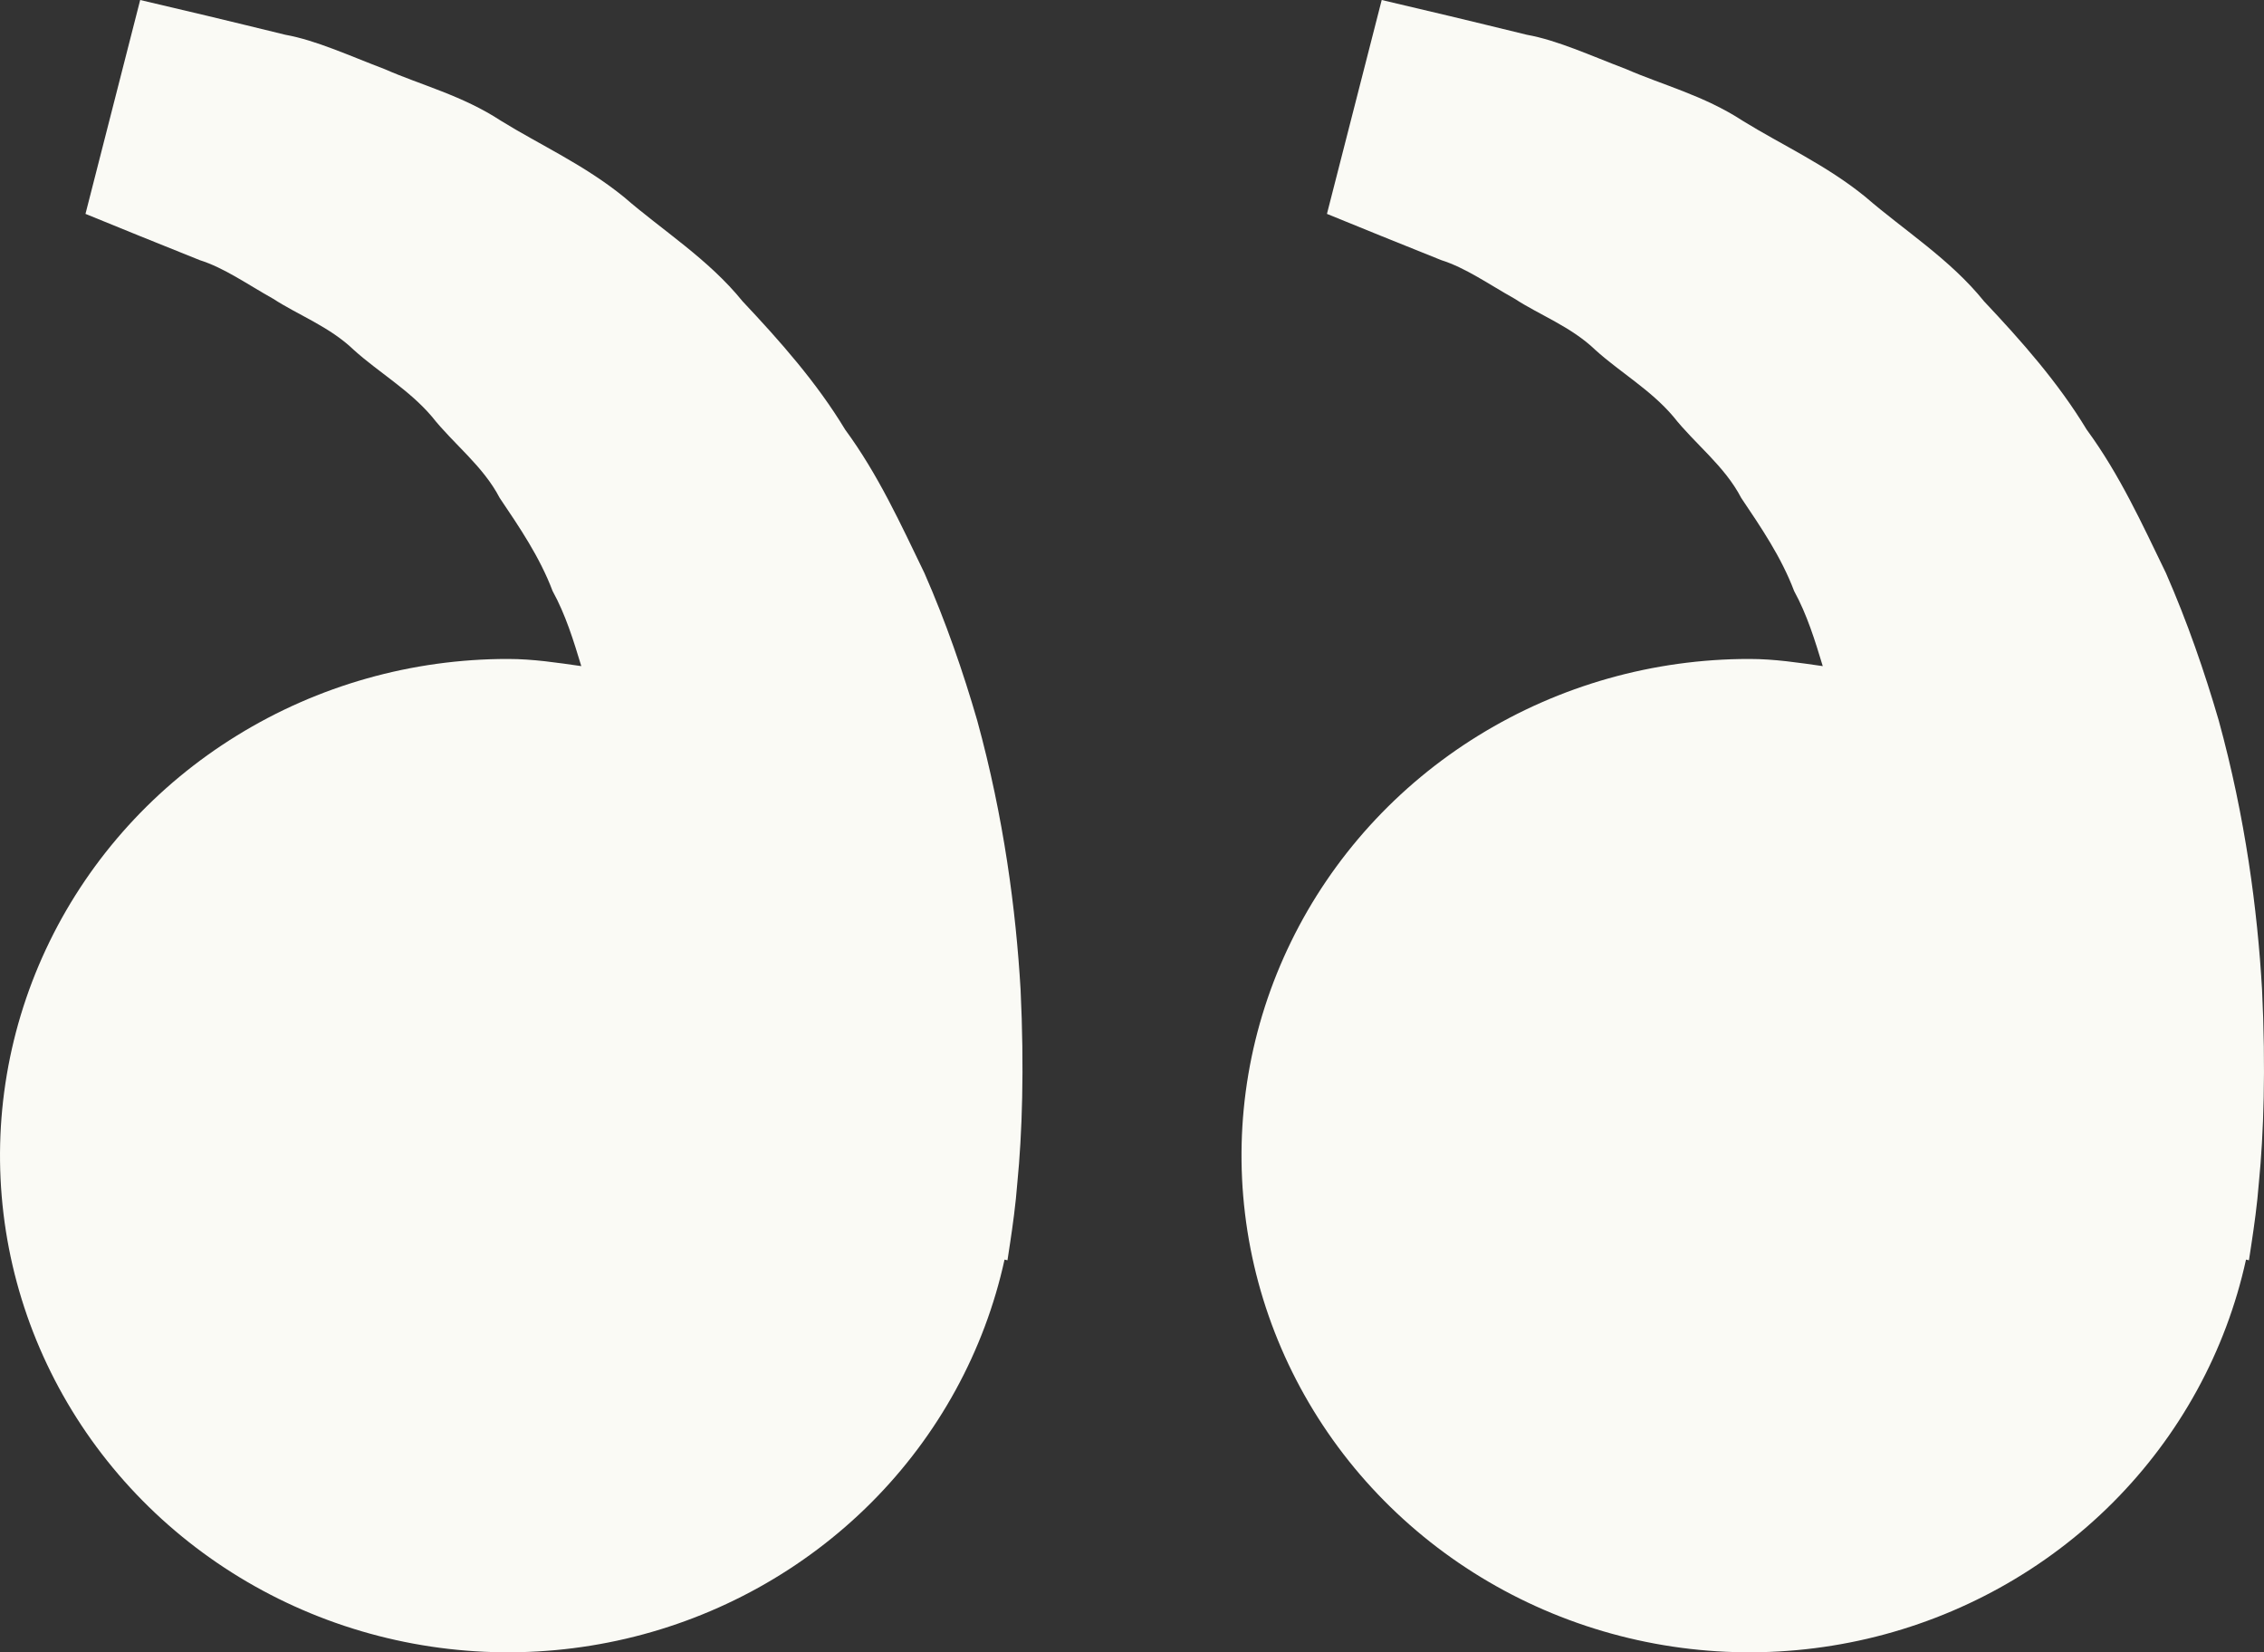 <svg width="37" height="27" viewBox="0 0 37 27" fill="none" xmlns="http://www.w3.org/2000/svg">
<rect x="0" y="0" width="37" height="27" fill="#333333" stroke="none"/>
<path d="M28.59 10.768C29.002 10.768 29.396 10.829 29.789 10.885C29.662 10.466 29.531 10.041 29.321 9.658C29.111 9.103 28.782 8.621 28.456 8.136C28.183 7.611 27.701 7.256 27.347 6.807C26.977 6.37 26.471 6.08 26.071 5.717C25.678 5.339 25.163 5.149 24.754 4.882C24.326 4.642 23.953 4.377 23.555 4.251L22.561 3.851L21.686 3.495L22.581 0L23.682 0.26C24.035 0.346 24.464 0.447 24.953 0.568C25.453 0.658 25.986 0.905 26.58 1.131C27.166 1.387 27.845 1.56 28.476 1.971C29.111 2.365 29.843 2.693 30.488 3.219C31.114 3.762 31.868 4.233 32.425 4.924C33.034 5.57 33.635 6.248 34.102 7.02C34.642 7.756 35.009 8.564 35.397 9.363C35.747 10.162 36.029 10.979 36.26 11.772C36.697 13.363 36.893 14.874 36.968 16.168C37.031 17.462 36.994 18.539 36.917 19.318C36.889 19.686 36.837 20.044 36.8 20.291L36.754 20.594L36.706 20.583C36.378 22.081 35.623 23.458 34.528 24.555C33.433 25.651 32.043 26.422 30.519 26.778C28.994 27.134 27.398 27.061 25.915 26.567C24.431 26.073 23.121 25.178 22.135 23.987C21.15 22.795 20.53 21.355 20.347 19.833C20.163 18.311 20.424 16.77 21.1 15.387C21.775 14.004 22.837 12.836 24.162 12.019C25.488 11.201 27.023 10.767 28.59 10.768ZM8.301 10.768C8.712 10.768 9.107 10.829 9.5 10.885C9.373 10.466 9.242 10.041 9.031 9.658C8.821 9.103 8.493 8.621 8.166 8.136C7.893 7.611 7.412 7.256 7.058 6.807C6.687 6.37 6.182 6.08 5.781 5.717C5.388 5.339 4.874 5.149 4.464 4.882C4.036 4.642 3.664 4.377 3.265 4.251L2.271 3.851L1.397 3.495L2.291 0L3.393 0.26C3.745 0.346 4.175 0.447 4.663 0.568C5.163 0.658 5.696 0.905 6.29 1.131C6.875 1.389 7.556 1.56 8.186 1.973C8.821 2.366 9.553 2.695 10.199 3.221C10.824 3.764 11.579 4.235 12.136 4.924C12.744 5.57 13.346 6.248 13.812 7.02C14.353 7.756 14.72 8.564 15.107 9.363C15.458 10.162 15.74 10.979 15.97 11.772C16.407 13.363 16.603 14.874 16.679 16.168C16.741 17.462 16.704 18.539 16.627 19.318C16.599 19.686 16.548 20.044 16.511 20.291L16.465 20.594L16.417 20.583C16.089 22.081 15.333 23.458 14.238 24.555C13.143 25.651 11.753 26.422 10.229 26.778C8.705 27.134 7.108 27.061 5.625 26.567C4.141 26.073 2.831 25.178 1.846 23.987C0.86 22.795 0.24 21.355 0.057 19.833C-0.126 18.311 0.135 16.77 0.81 15.387C1.485 14.004 2.547 12.836 3.873 12.019C5.198 11.201 6.734 10.767 8.301 10.768Z" fill="#FAFAF5"/>
</svg>
